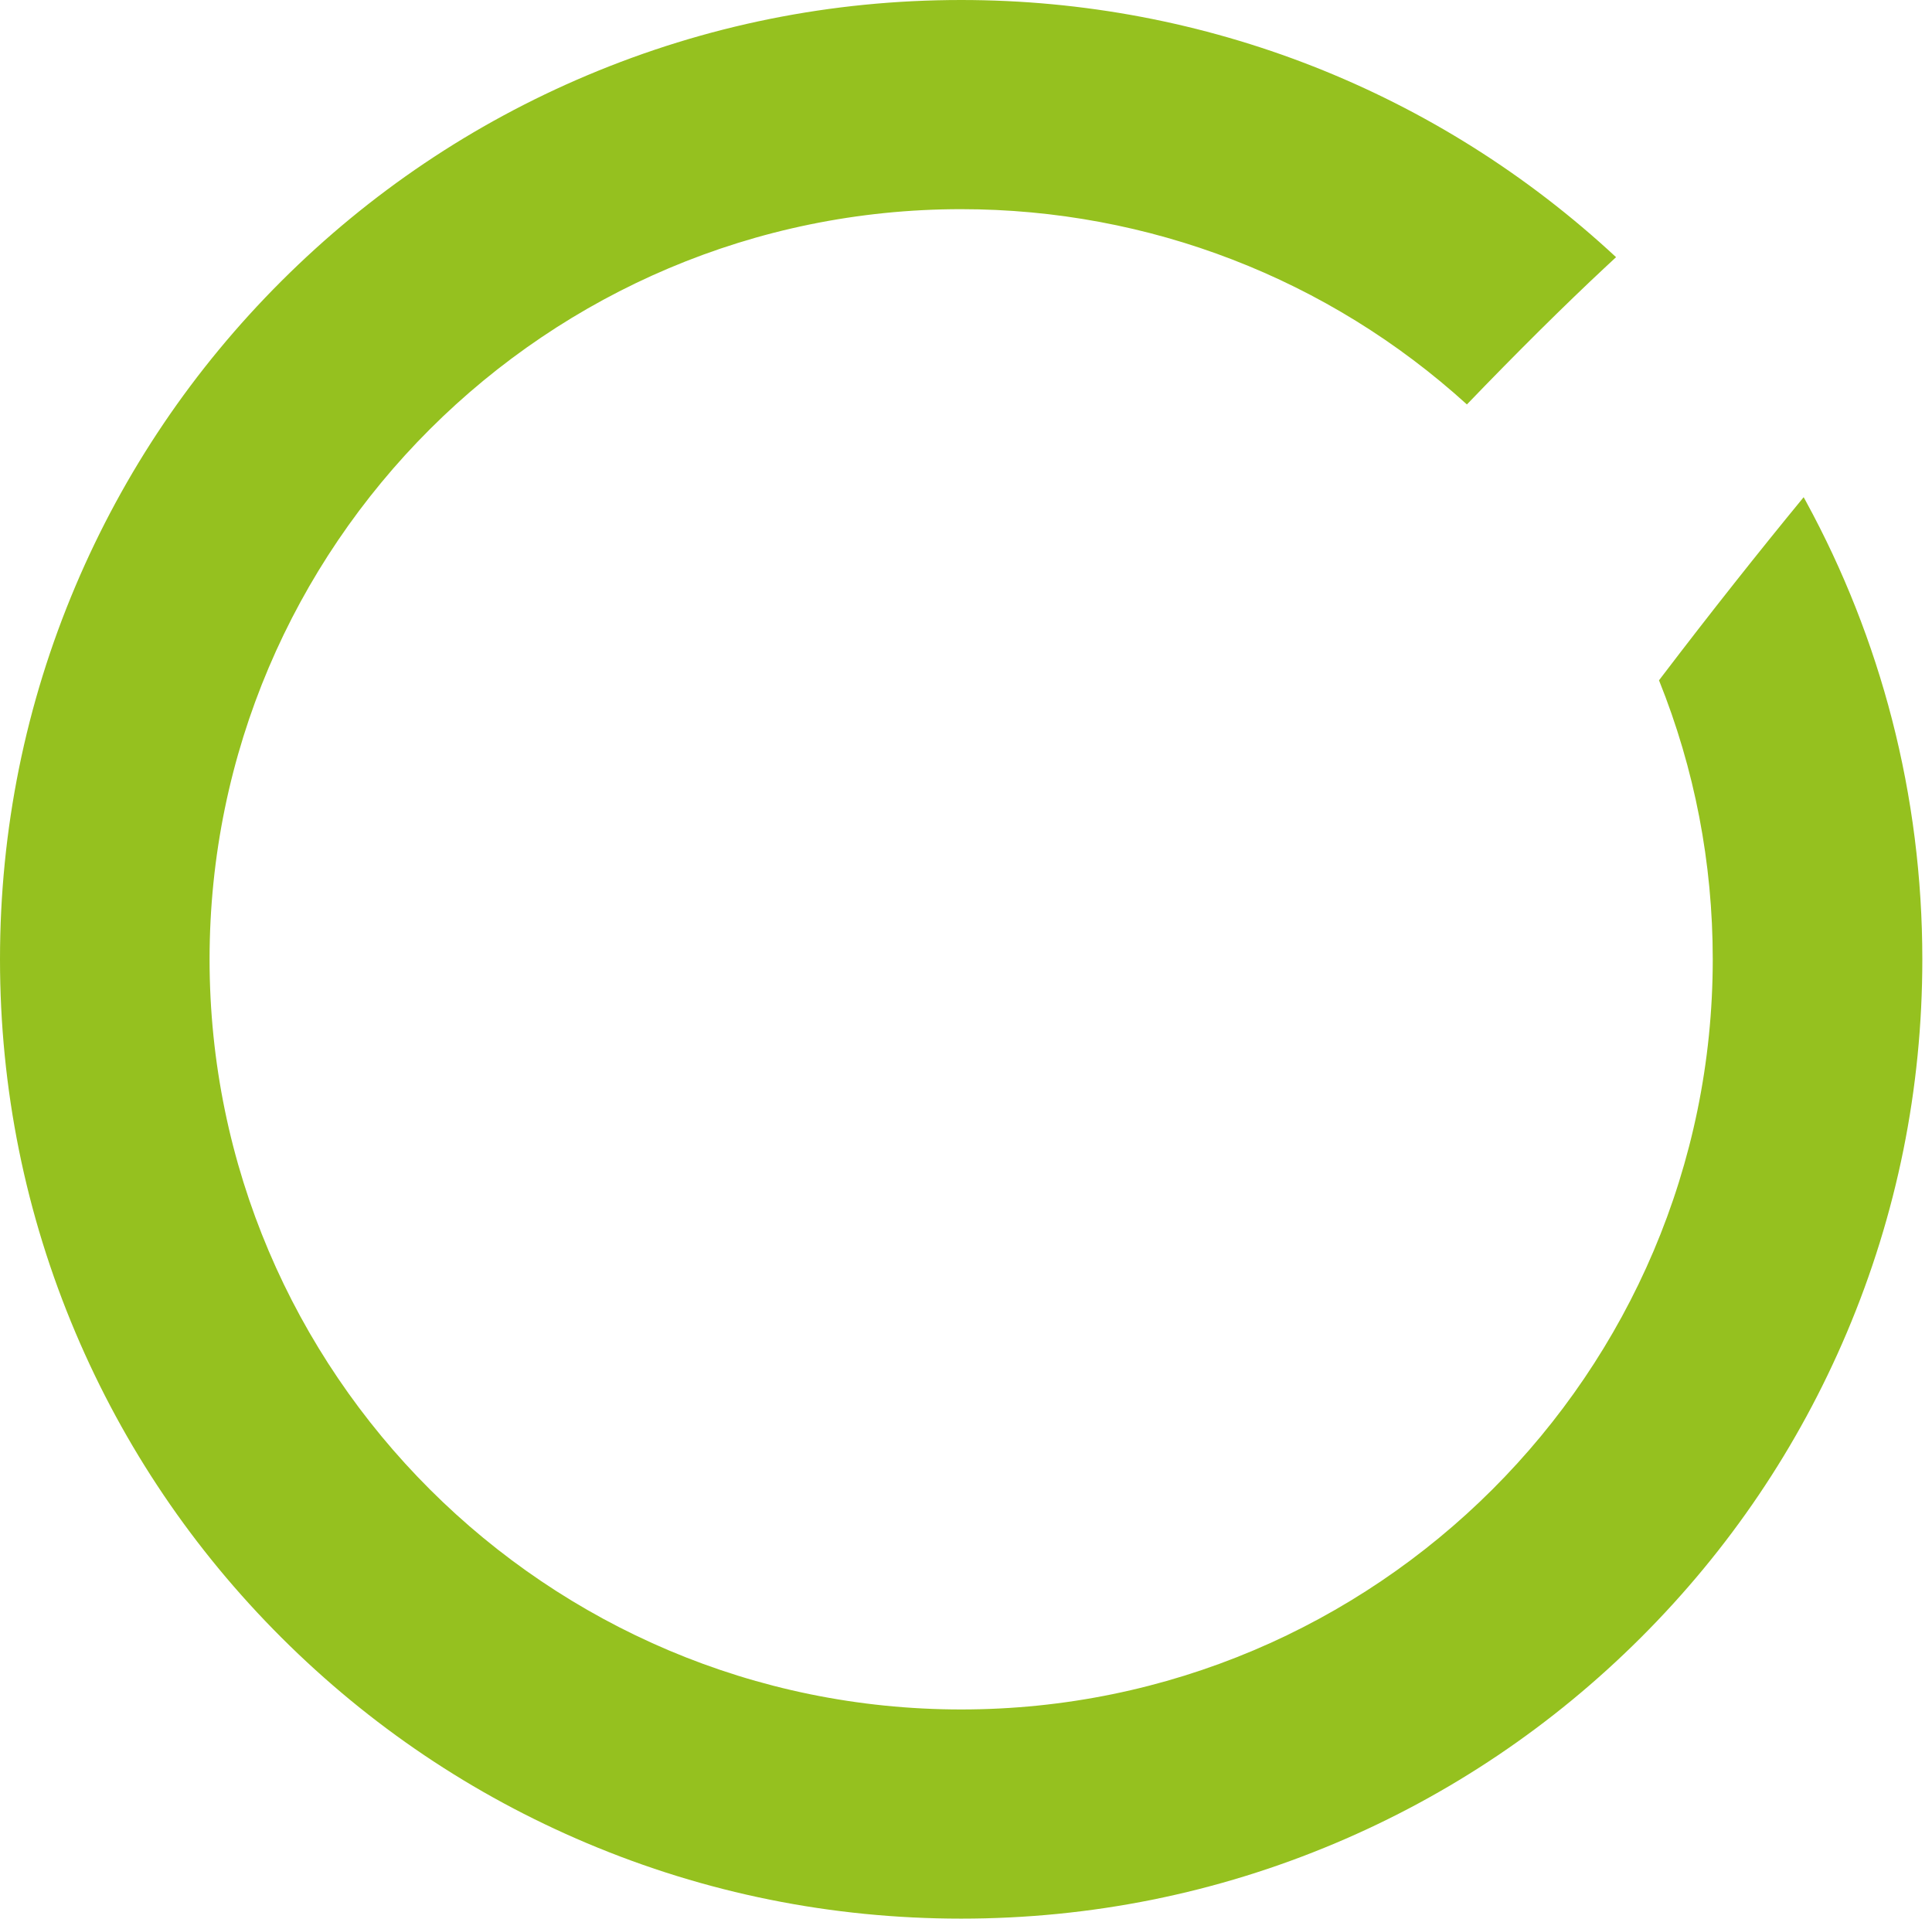 <svg width="143" height="142" viewBox="0 0 143 142" fill="none" xmlns="http://www.w3.org/2000/svg">
<path d="M122.794 50.351C125.432 56.913 126.772 63.853 126.772 71C126.772 101.613 101.816 126.519 71.142 126.519C40.468 126.519 15.512 101.613 15.512 71C15.512 40.387 40.468 15.481 71.142 15.481C85.034 15.481 98.314 20.611 108.575 29.933C112.347 26.014 115.793 22.598 118.879 19.718C119.129 19.485 119.374 19.258 119.616 19.034C106.41 6.759 89.202 0 71.142 0C61.538 0 52.222 1.878 43.45 5.58C34.978 9.156 27.37 14.276 20.837 20.795C14.304 27.315 9.175 34.908 5.591 43.363C1.881 52.117 0 61.416 0 71C0 80.584 1.881 89.882 5.591 98.637C9.175 107.092 14.304 114.685 20.837 121.205C27.37 127.724 34.978 132.844 43.45 136.42C52.222 140.122 61.538 142 71.142 142C80.745 142 90.062 140.122 98.834 136.42C107.305 132.844 114.914 127.724 121.447 121.205C127.98 114.685 133.109 107.092 136.692 98.637C140.402 89.882 142.284 80.584 142.284 71C142.284 64.986 141.529 59.01 140.039 53.239C138.593 47.637 136.453 42.215 133.679 37.124L133.5 36.798C130.18 40.836 126.6 45.355 123.012 50.064C122.939 50.159 122.866 50.255 122.794 50.351Z" fill="#95C11F"/>
</svg>
